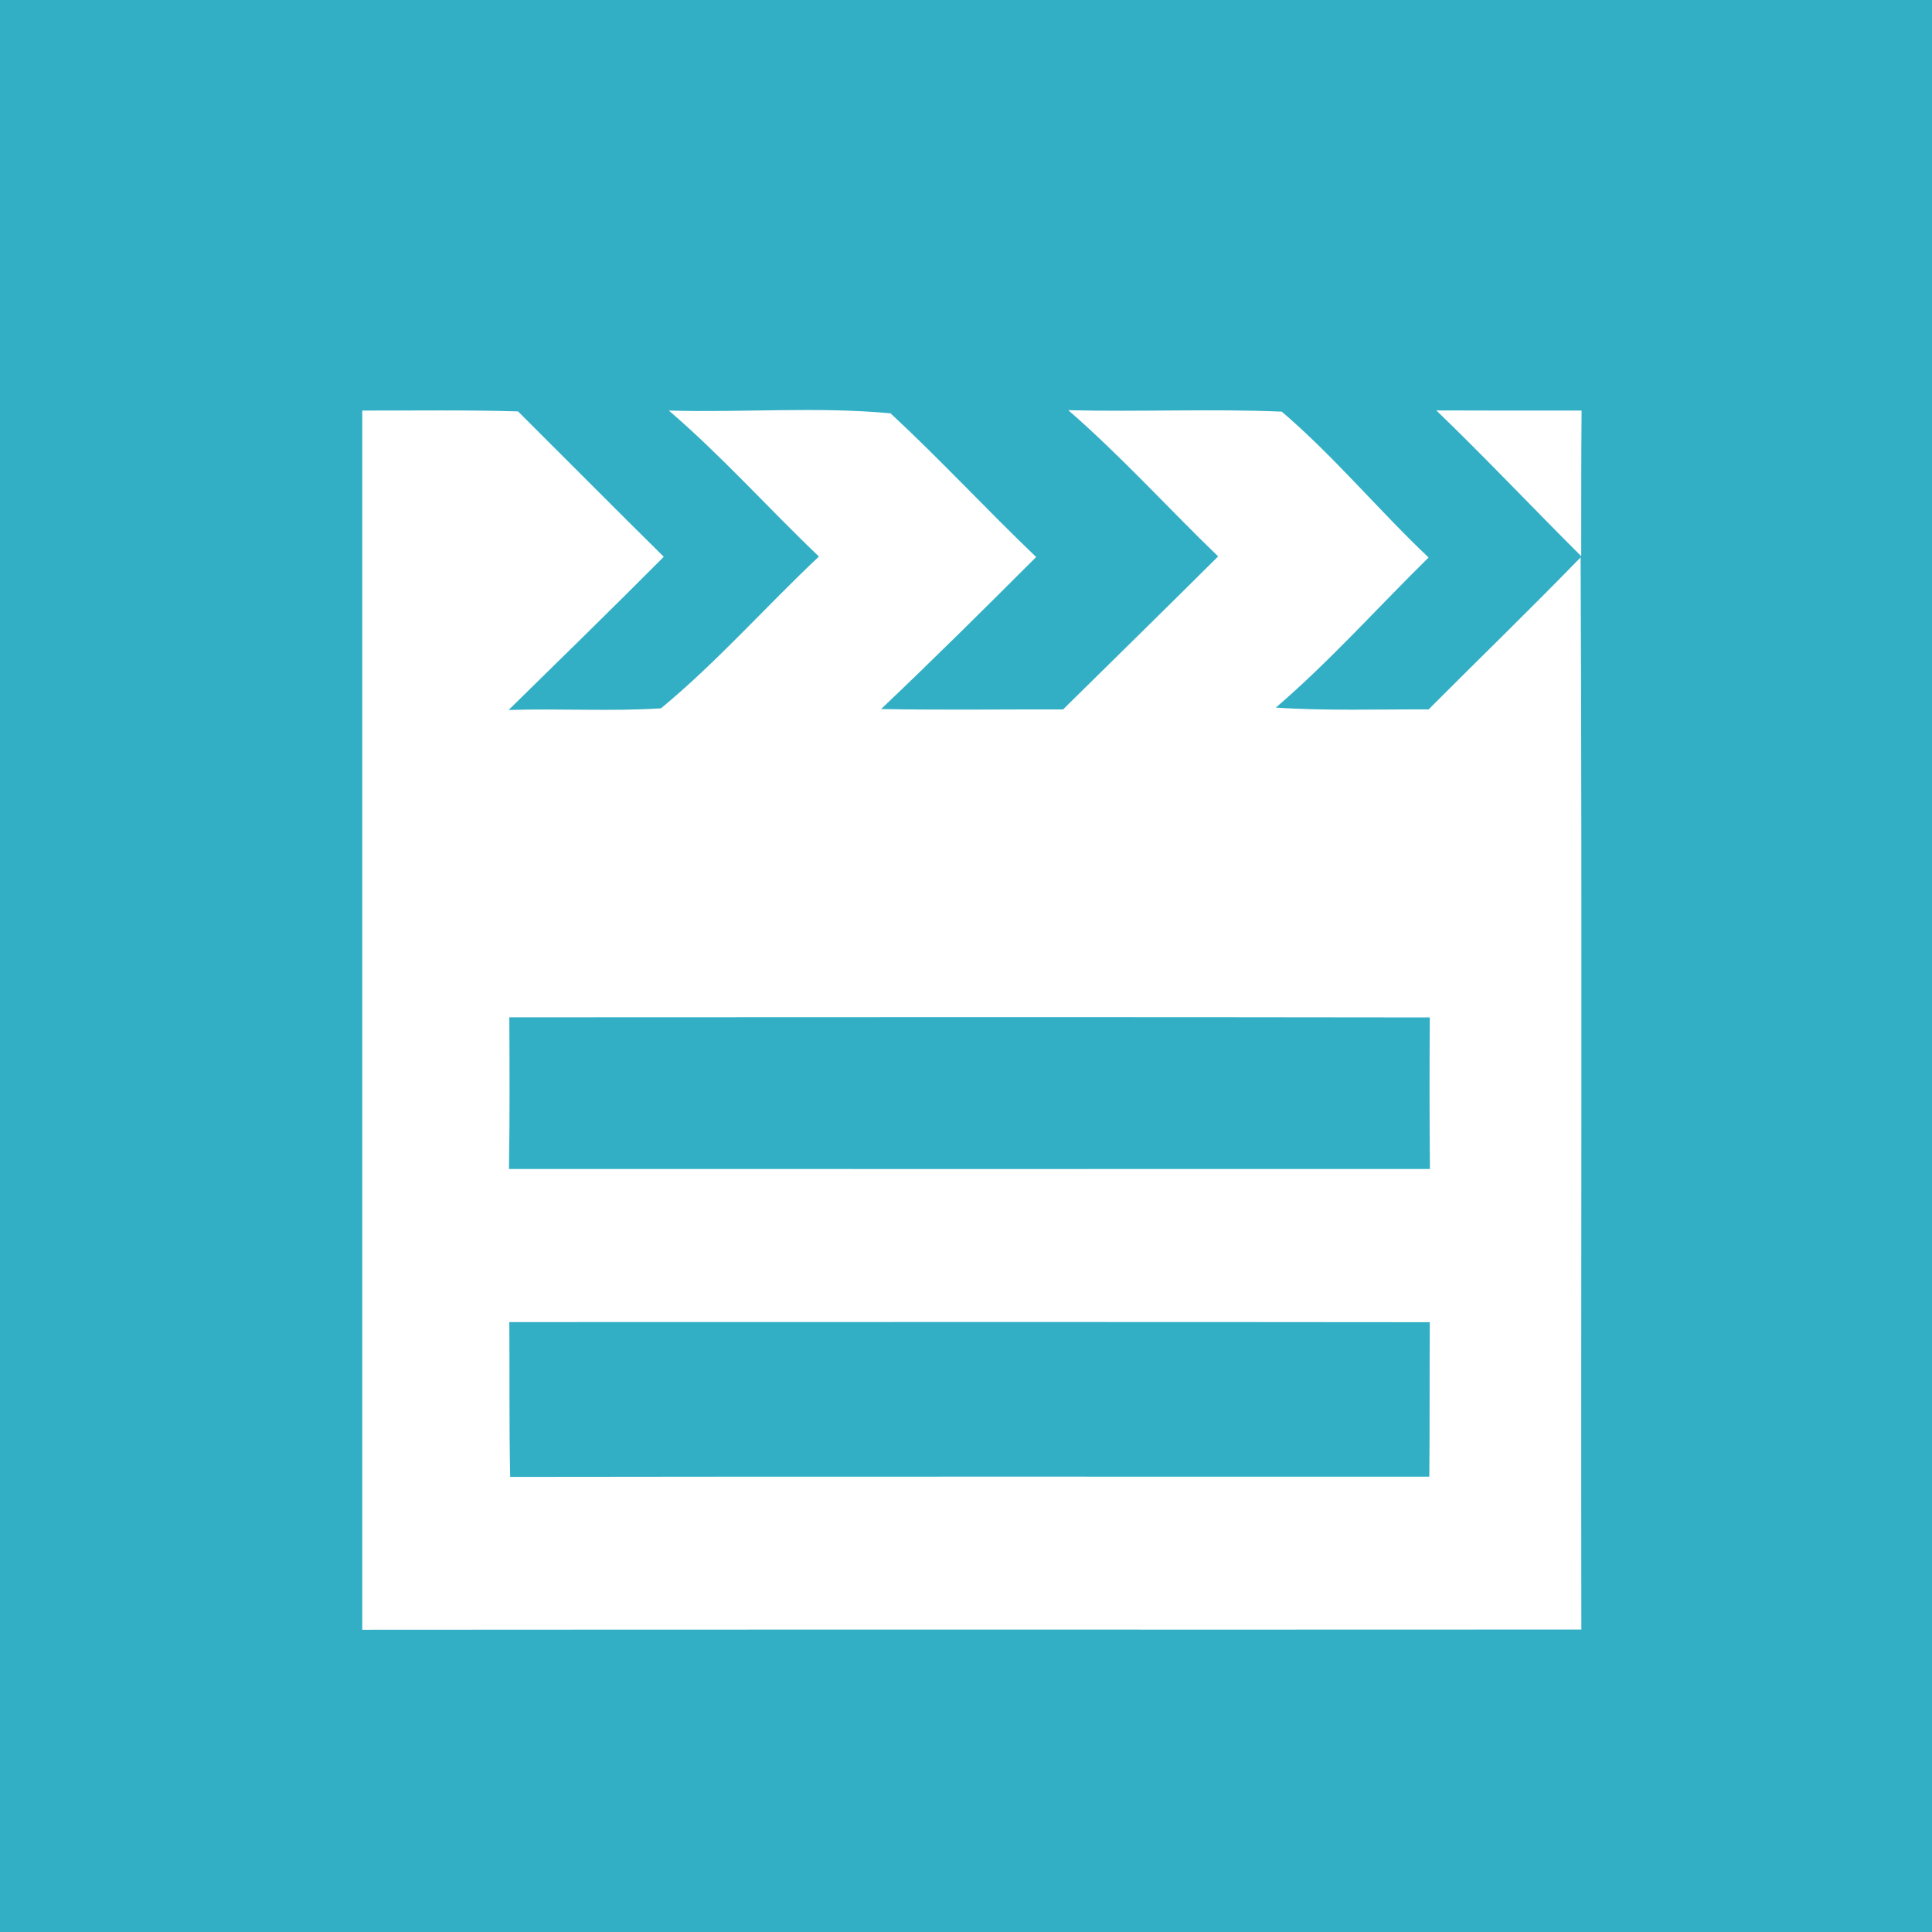 <?xml version="1.0" encoding="UTF-8" ?>
<!DOCTYPE svg PUBLIC "-//W3C//DTD SVG 1.1//EN" "http://www.w3.org/Graphics/SVG/1.1/DTD/svg11.dtd">
<svg width="160pt" height="160pt" viewBox="0 0 160 160" version="1.1" xmlns="http://www.w3.org/2000/svg">
<path fill="#32afc5" d=" M 0.00 0.00 L 160.00 0.00 L 160.00 165.00 L 0.00 165.00 L 0.00 0.00 Z" />
<path fill="#ffffff" d=" M 30.00 34.00 C 34.30 34.01 38.60 33.94 42.90 34.07 C 46.93 38.08 50.93 42.12 54.97 46.11 C 50.73 50.38 46.41 54.58 42.12 58.80 C 46.33 58.66 50.54 58.93 54.74 58.66 C 59.38 54.83 63.42 50.23 67.82 46.09 C 63.64 42.10 59.78 37.77 55.39 34.00 C 61.50 34.18 67.66 33.66 73.75 34.23 C 77.89 38.07 81.73 42.23 85.81 46.13 C 81.57 50.37 77.32 54.59 72.97 58.72 C 78.00 58.81 83.02 58.74 88.04 58.75 C 92.32 54.53 96.62 50.32 100.88 46.08 C 96.72 42.06 92.83 37.76 88.47 33.97 C 94.36 34.12 100.26 33.84 106.15 34.09 C 110.48 37.79 114.16 42.24 118.31 46.17 C 114.09 50.32 110.15 54.74 105.66 58.60 C 109.87 58.88 114.09 58.73 118.31 58.75 C 122.50 54.55 126.76 50.42 130.90 46.16 C 131.03 75.75 130.92 105.35 130.96 134.95 C 97.30 134.97 63.65 134.94 30.00 134.97 C 30.00 101.31 30.00 67.66 30.00 34.00 Z" />
<path fill="#ffffff" d=" M 118.95 33.99 C 122.96 34.01 126.97 34.00 130.98 34.00 C 130.94 38.02 130.96 42.04 130.95 46.06 C 126.93 42.06 123.04 37.93 118.95 33.99 Z" />
<path fill="#32afc5" d=" M 42.18 84.25 C 67.59 84.24 93.00 84.22 118.41 84.26 C 118.38 88.44 118.38 92.63 118.42 96.81 C 93.00 96.82 67.57 96.81 42.15 96.81 C 42.22 92.62 42.20 88.44 42.18 84.25 Z" />
<path fill="#32afc5" d=" M 42.18 109.49 C 67.59 109.49 93.00 109.47 118.41 109.50 C 118.38 113.77 118.41 118.03 118.37 122.29 C 93.00 122.30 67.62 122.27 42.25 122.31 C 42.16 118.04 42.21 113.76 42.18 109.49 Z" />
</svg>
